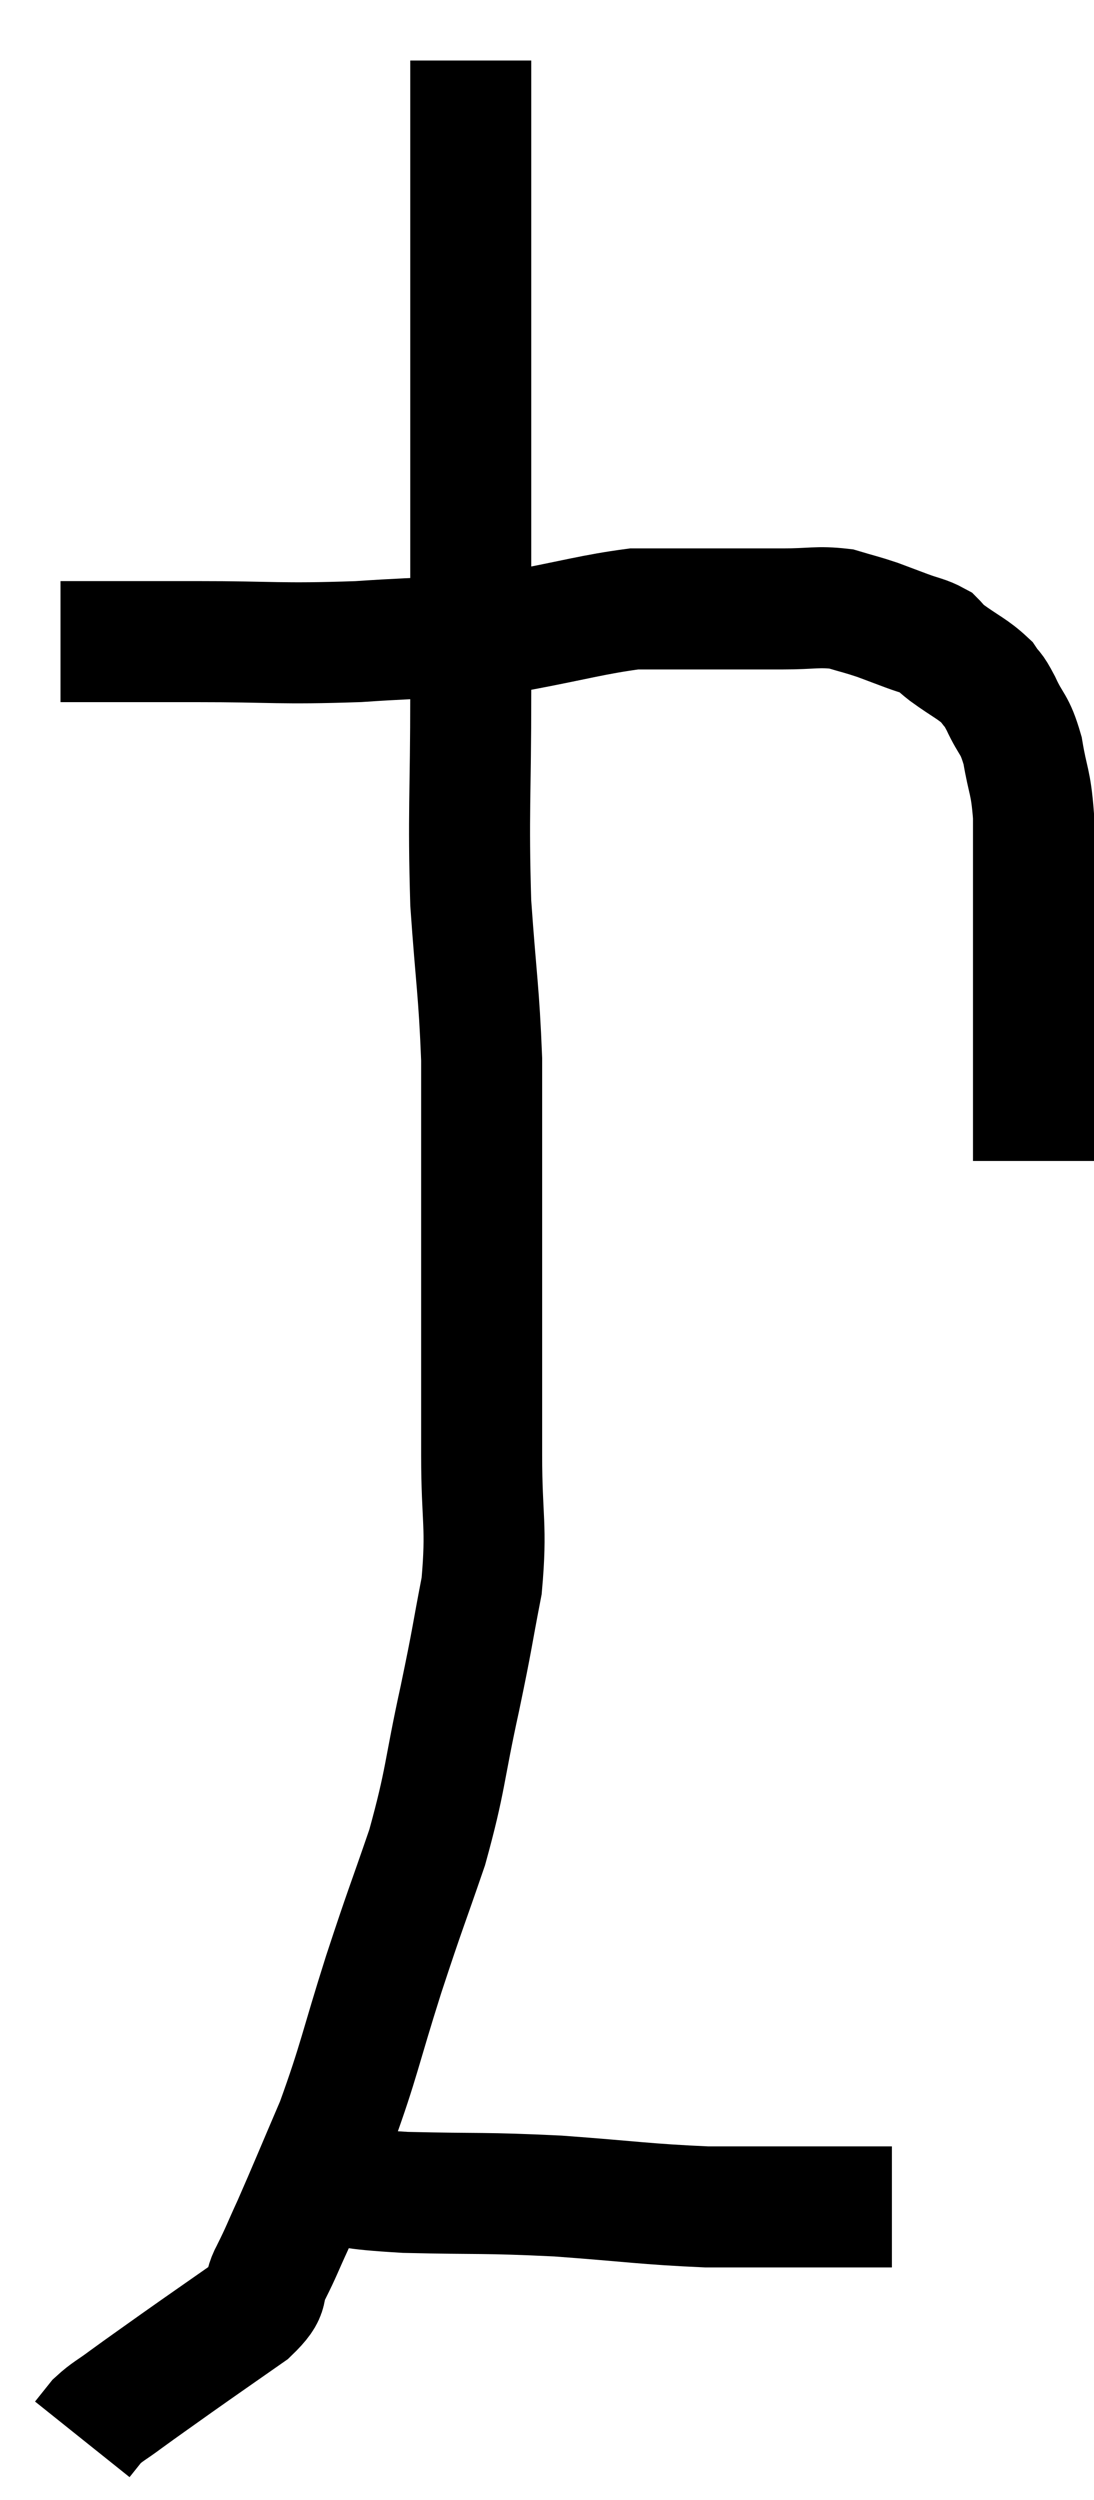 <svg xmlns="http://www.w3.org/2000/svg" viewBox="13.46 2.66 18.08 41.3" width="18.08" height="41.3"><path d="M 14.46 13.26 C 14.85 13.26, 14.685 13.26, 15.24 13.26 C 15.96 13.26, 15.645 13.26, 16.68 13.26 C 18.03 13.26, 18.045 13.305, 19.38 13.26 C 20.7 13.17, 20.88 13.215, 22.02 13.08 C 22.98 12.9, 23.265 12.81, 23.94 12.72 C 24.33 12.72, 24.3 12.72, 24.72 12.72 C 25.17 12.72, 25.2 12.72, 25.62 12.72 C 26.01 12.72, 25.965 12.72, 26.4 12.72 C 26.88 12.72, 26.97 12.675, 27.36 12.72 C 27.66 12.81, 27.69 12.81, 27.96 12.9 C 28.2 12.99, 28.2 12.99, 28.44 13.08 C 28.68 13.17, 28.755 13.17, 28.92 13.26 C 29.01 13.35, 28.89 13.275, 29.1 13.44 C 29.43 13.68, 29.535 13.71, 29.76 13.92 C 29.88 14.1, 29.85 13.995, 30 14.28 C 30.18 14.67, 30.225 14.595, 30.36 15.06 C 30.45 15.6, 30.495 15.555, 30.54 16.14 C 30.54 16.77, 30.54 16.785, 30.54 17.4 C 30.54 18, 30.54 18.06, 30.54 18.6 C 30.54 19.08, 30.54 19.095, 30.54 19.56 C 30.54 20.01, 30.54 20.16, 30.54 20.46 C 30.54 20.61, 30.54 20.61, 30.54 20.76 C 30.54 20.91, 30.54 20.865, 30.54 21.06 C 30.54 21.3, 30.54 21.39, 30.54 21.54 C 30.54 21.6, 30.54 21.63, 30.54 21.66 C 30.54 21.66, 30.54 21.615, 30.54 21.66 C 30.54 21.75, 30.54 21.795, 30.54 21.84 L 30.54 21.84" fill="none" stroke="black" stroke-width="2"></path><path d="M 21.24 3.66 C 21.24 4.89, 21.24 4.8, 21.24 6.12 C 21.24 7.53, 21.24 7.695, 21.24 8.94 C 21.24 10.02, 21.24 9.81, 21.24 11.1 C 21.24 12.6, 21.24 12.48, 21.24 14.1 C 21.24 15.84, 21.195 16.065, 21.24 17.58 C 21.33 18.87, 21.375 19.02, 21.42 20.16 C 21.42 21.15, 21.42 21.045, 21.42 22.14 C 21.42 23.34, 21.42 23.4, 21.42 24.54 C 21.42 25.62, 21.42 25.62, 21.42 26.7 C 21.42 27.78, 21.51 27.855, 21.42 28.86 C 21.24 29.79, 21.285 29.64, 21.06 30.72 C 20.79 31.95, 20.835 32.04, 20.52 33.18 C 20.16 34.23, 20.175 34.14, 19.8 35.28 C 19.41 36.51, 19.395 36.705, 19.02 37.74 C 18.66 38.58, 18.57 38.805, 18.3 39.42 C 18.12 39.81, 18.12 39.84, 17.94 40.2 C 17.76 40.53, 17.97 40.485, 17.58 40.86 C 16.98 41.28, 16.89 41.34, 16.38 41.7 C 15.96 42, 15.87 42.06, 15.54 42.3 C 15.3 42.48, 15.24 42.495, 15.06 42.66 C 14.94 42.81, 14.88 42.885, 14.82 42.96 C 14.82 42.96, 14.82 42.96, 14.82 42.96 C 14.82 42.96, 14.82 42.96, 14.82 42.96 L 14.82 42.96" fill="none" stroke="black" stroke-width="2"></path><path d="M 18.6 38.7 C 19.38 38.79, 19.14 38.82, 20.16 38.88 C 21.42 38.91, 21.435 38.88, 22.68 38.94 C 23.91 39.03, 24.12 39.075, 25.14 39.12 C 25.95 39.12, 25.995 39.12, 26.76 39.12 C 27.48 39.12, 27.84 39.12, 28.2 39.12 L 28.2 39.12" fill="none" stroke="black" stroke-width="2"></path></svg>